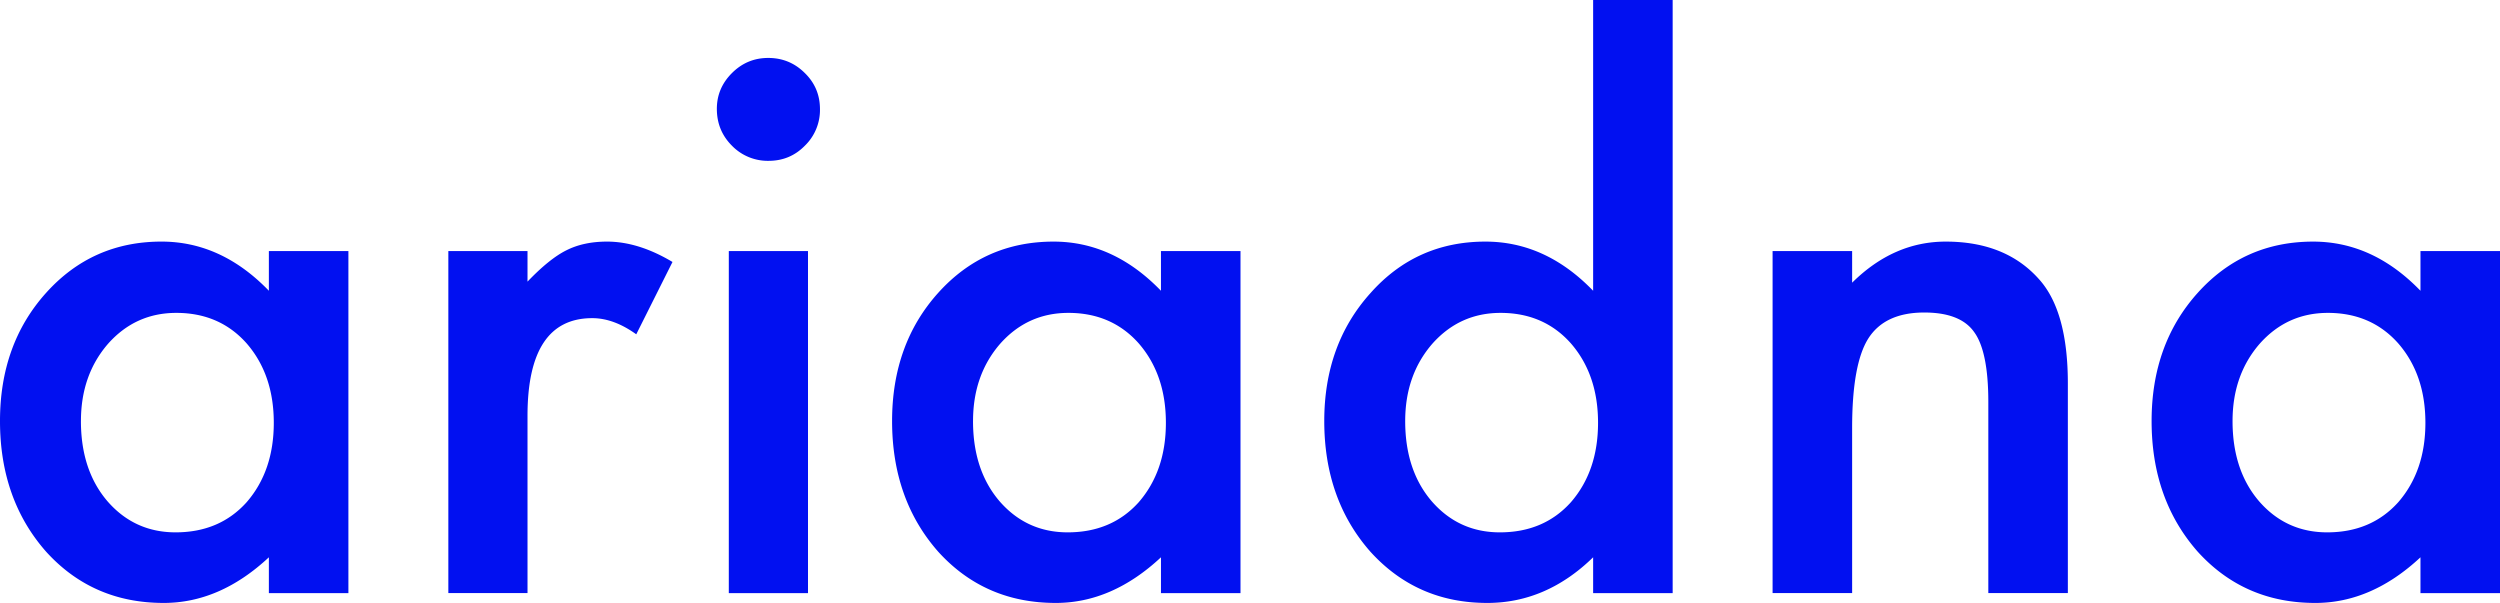 <svg xmlns="http://www.w3.org/2000/svg" width="170" height="41" viewBox="0 0 170 41">
    <path fill="#0110F1" fill-rule="evenodd" d="M18.283 17.073h5.408v23.258h-5.408v-2.435C16.065 39.966 13.68 41 11.128 41c-3.223 0-5.887-1.162-7.993-3.486C1.045 35.142 0 32.18 0 28.63c0-3.487 1.045-6.392 3.135-8.716 2.09-2.324 4.706-3.486 7.849-3.486 2.712 0 5.145 1.114 7.299 3.343v-2.699zM5.503 28.631c0 2.228.6 4.043 1.796 5.444 1.228 1.417 2.776 2.125 4.642 2.125 1.994 0 3.606-.684 4.834-2.053 1.228-1.417 1.843-3.216 1.843-5.397 0-2.18-.615-3.98-1.843-5.396-1.228-1.385-2.824-2.078-4.786-2.078-1.85 0-3.398.7-4.642 2.101-1.229 1.417-1.843 3.168-1.843 5.254zm24.984-11.558h5.384v2.078c.99-1.035 1.867-1.743 2.633-2.125.781-.398 1.707-.597 2.776-.597 1.42 0 2.903.461 4.45 1.385l-2.464 4.919c-1.021-.733-2.018-1.099-2.992-1.099-2.935 0-4.403 2.213-4.403 6.639V40.33h-5.384V17.073zm24.457 0v23.258h-5.385V17.073h5.385zm-6.198-9.67c0-.94.343-1.752 1.029-2.436.686-.685 1.507-1.027 2.465-1.027.973 0 1.802.342 2.488 1.027.686.668 1.03 1.488 1.03 2.46a3.38 3.38 0 0 1-1.03 2.483c-.67.684-1.491 1.027-2.464 1.027a3.394 3.394 0 0 1-2.49-1.027c-.685-.685-1.028-1.52-1.028-2.508zm30.2 9.67h5.408v23.258h-5.408v-2.435C76.728 39.966 74.343 41 71.79 41c-3.223 0-5.887-1.162-7.993-3.486-2.09-2.372-3.135-5.333-3.135-8.883 0-3.487 1.045-6.392 3.135-8.716 2.09-2.324 4.706-3.486 7.849-3.486 2.712 0 5.145 1.114 7.299 3.343v-2.699zm-12.78 11.558c0 2.228.6 4.043 1.796 5.444 1.228 1.417 2.776 2.125 4.642 2.125 1.994 0 3.606-.684 4.834-2.053 1.228-1.417 1.843-3.216 1.843-5.397 0-2.18-.615-3.98-1.843-5.396-1.228-1.385-2.824-2.078-4.786-2.078-1.85 0-3.398.7-4.642 2.101-1.229 1.417-1.843 3.168-1.843 5.254zM108.333 0h5.408v40.331h-5.408v-2.435c-2.122 2.07-4.523 3.104-7.203 3.104-3.19 0-5.839-1.162-7.945-3.486-2.09-2.372-3.135-5.333-3.135-8.883 0-3.47 1.045-6.368 3.135-8.692 2.074-2.34 4.682-3.51 7.825-3.51 2.728 0 5.17 1.114 7.323 3.343V0zM95.553 28.63c0 2.23.598 4.044 1.795 5.445 1.228 1.417 2.776 2.125 4.642 2.125 1.995 0 3.606-.684 4.834-2.053 1.229-1.417 1.843-3.216 1.843-5.397 0-2.18-.614-3.98-1.843-5.396-1.228-1.385-2.823-2.078-4.786-2.078-1.85 0-3.398.7-4.642 2.101-1.229 1.417-1.843 3.168-1.843 5.254zm24.983-11.557h5.409v2.15c1.882-1.863 4.004-2.794 6.365-2.794 2.712 0 4.826.851 6.341 2.555 1.309 1.448 1.963 3.812 1.963 7.092V40.33h-5.408v-12.99c0-2.292-.32-3.876-.958-4.752-.622-.891-1.755-1.337-3.398-1.337-1.787 0-3.055.59-3.805 1.767-.734 1.162-1.1 3.192-1.1 6.09V40.33h-5.409V17.073zm44.056 0H170v23.258h-5.408v-2.435c-2.218 2.07-4.603 3.104-7.155 3.104-3.223 0-5.887-1.162-7.993-3.486-2.09-2.372-3.135-5.333-3.135-8.883 0-3.487 1.045-6.392 3.135-8.716 2.09-2.324 4.706-3.486 7.85-3.486 2.711 0 5.144 1.114 7.298 3.343v-2.699zm-12.779 11.558c0 2.228.598 4.043 1.795 5.444 1.228 1.417 2.776 2.125 4.642 2.125 1.994 0 3.606-.684 4.834-2.053 1.229-1.417 1.843-3.216 1.843-5.397 0-2.18-.614-3.98-1.843-5.396-1.228-1.385-2.824-2.078-4.786-2.078-1.85 0-3.398.7-4.642 2.101-1.229 1.417-1.843 3.168-1.843 5.254z"/>
</svg>
